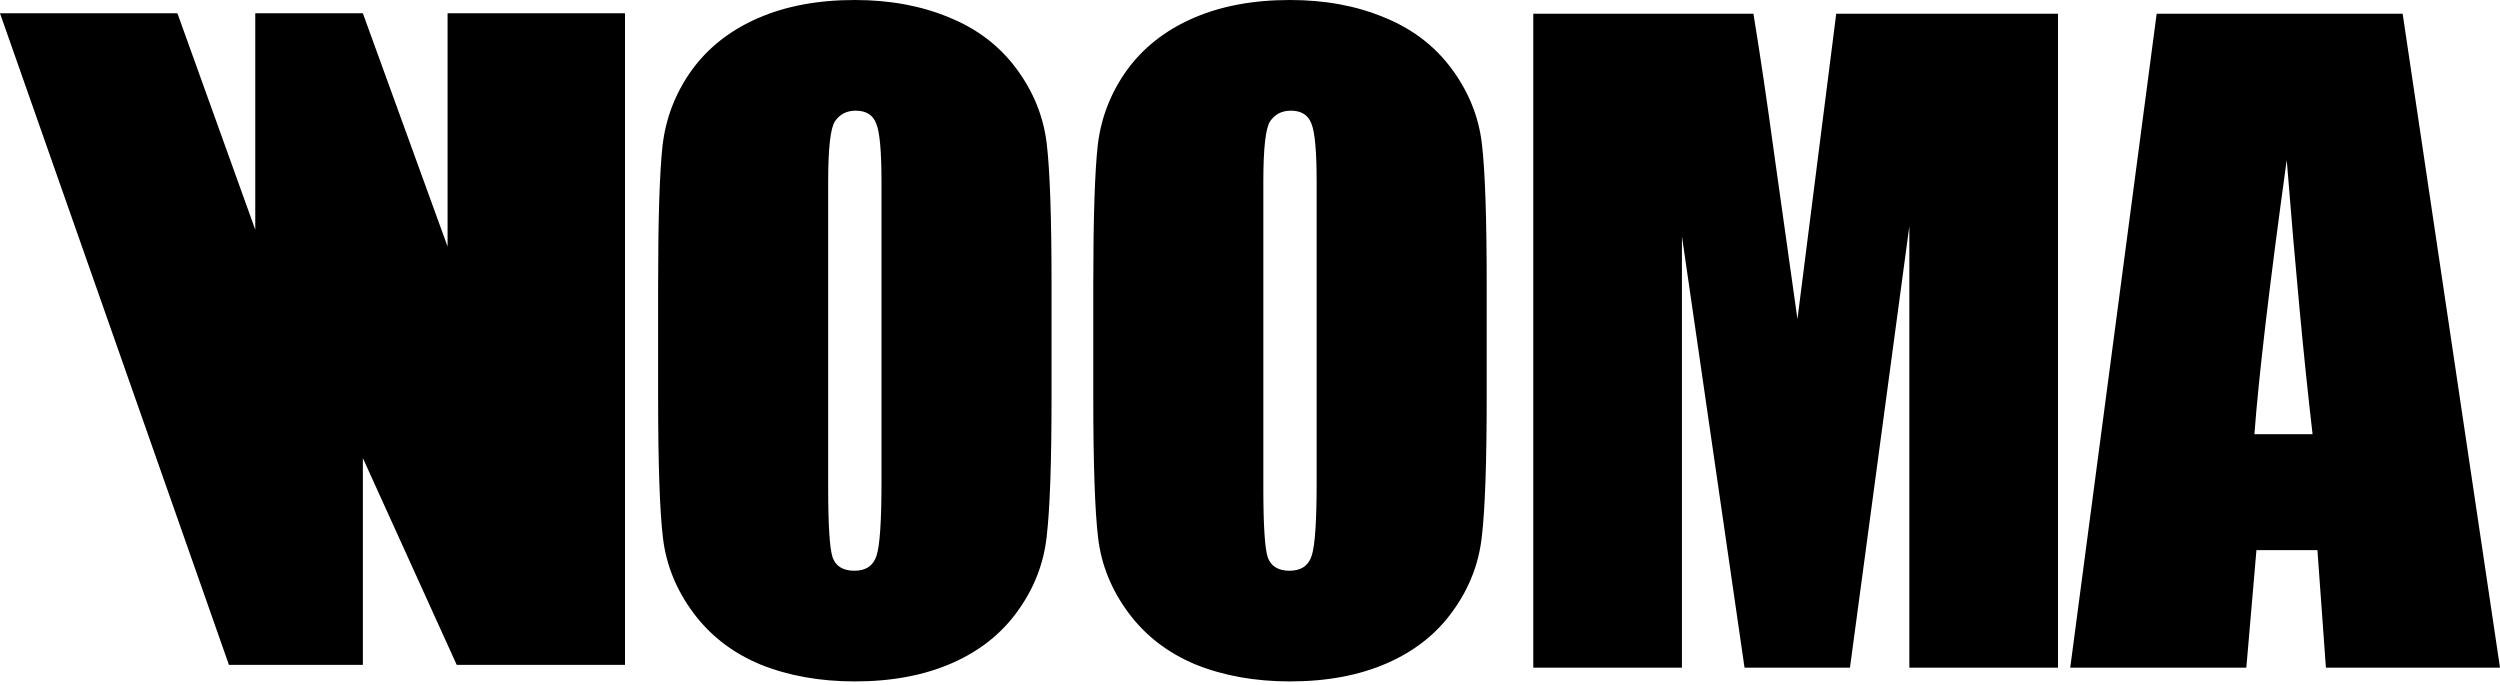 <svg width="376" height="103" viewBox="0 0 376 103" fill="none" xmlns="http://www.w3.org/2000/svg">
<path d="M361.359 2.065L376 100.419H349.817L348.541 82.741H339.368L337.849 100.419H311.362L324.363 2.065H361.359ZM347.812 65.306C346.516 54.169 345.22 40.419 343.924 24.057C341.332 42.849 339.712 56.599 339.064 65.306H347.812Z" fill="black"/>
<path d="M309.52 2.065V100.419H287.164V34.02L278.234 100.419H262.378L252.962 35.539V100.419H230.606V2.065H263.715C264.687 7.978 265.719 14.944 266.813 22.963L270.336 47.992L276.168 2.065H309.52Z" fill="black"/>
<path d="M223.599 59.656C223.599 69.538 223.356 76.545 222.87 80.676C222.425 84.766 220.967 88.512 218.496 91.914C216.066 95.316 212.766 97.928 208.594 99.751C204.423 101.574 199.563 102.485 194.014 102.485C188.749 102.485 184.011 101.634 179.799 99.933C175.627 98.192 172.266 95.6 169.714 92.157C167.163 88.715 165.644 84.969 165.158 80.919C164.672 76.869 164.429 69.781 164.429 59.656V42.828C164.429 32.947 164.652 25.96 165.097 21.87C165.583 17.739 167.041 13.972 169.471 10.57C171.942 7.168 175.263 4.556 179.434 2.734C183.606 0.911 188.466 0 194.014 0C199.279 0 203.998 0.871 208.169 2.612C212.381 4.313 215.763 6.885 218.314 10.328C220.866 13.77 222.384 17.516 222.87 21.566C223.356 25.616 223.599 32.704 223.599 42.828V59.656ZM198.024 27.337C198.024 22.761 197.761 19.845 197.234 18.589C196.748 17.293 195.715 16.645 194.136 16.645C192.799 16.645 191.767 17.172 191.038 18.225C190.349 19.237 190.005 22.275 190.005 27.337V73.264C190.005 78.975 190.228 82.498 190.673 83.835C191.159 85.171 192.253 85.839 193.954 85.839C195.695 85.839 196.809 85.07 197.295 83.531C197.781 81.992 198.024 78.327 198.024 72.535V27.337Z" fill="black"/>
<path d="M158.152 59.656C158.152 69.538 157.909 76.545 157.423 80.676C156.977 84.766 155.519 88.512 153.049 91.914C150.619 95.316 147.318 97.928 143.146 99.751C138.975 101.574 134.115 102.485 128.567 102.485C123.302 102.485 118.563 101.634 114.351 99.933C110.18 98.192 106.818 95.6 104.267 92.157C101.715 88.715 100.196 84.969 99.71 80.919C99.224 76.869 98.981 69.781 98.981 59.656V42.828C98.981 32.947 99.204 25.96 99.65 21.87C100.136 17.739 101.594 13.972 104.024 10.57C106.494 7.168 109.815 4.556 113.987 2.734C118.158 0.911 123.018 0 128.567 0C133.832 0 138.55 0.871 142.721 2.612C146.933 4.313 150.315 6.885 152.866 10.328C155.418 13.77 156.937 17.516 157.423 21.566C157.909 25.616 158.152 32.704 158.152 42.828V59.656ZM132.576 27.337C132.576 22.761 132.313 19.845 131.786 18.589C131.3 17.293 130.268 16.645 128.688 16.645C127.352 16.645 126.319 17.172 125.59 18.225C124.901 19.237 124.557 22.275 124.557 27.337V73.264C124.557 78.975 124.78 82.498 125.225 83.835C125.711 85.171 126.805 85.839 128.506 85.839C130.247 85.839 131.361 85.07 131.847 83.531C132.333 81.992 132.576 78.327 132.576 72.535V27.337Z" fill="black"/>
<path d="M94 100V2H67.315V37.078L54.575 2H38.392V34.546L26.685 2H0L34.432 100H54.575V68.9L68.692 100H94Z" fill="black"/>
</svg>
